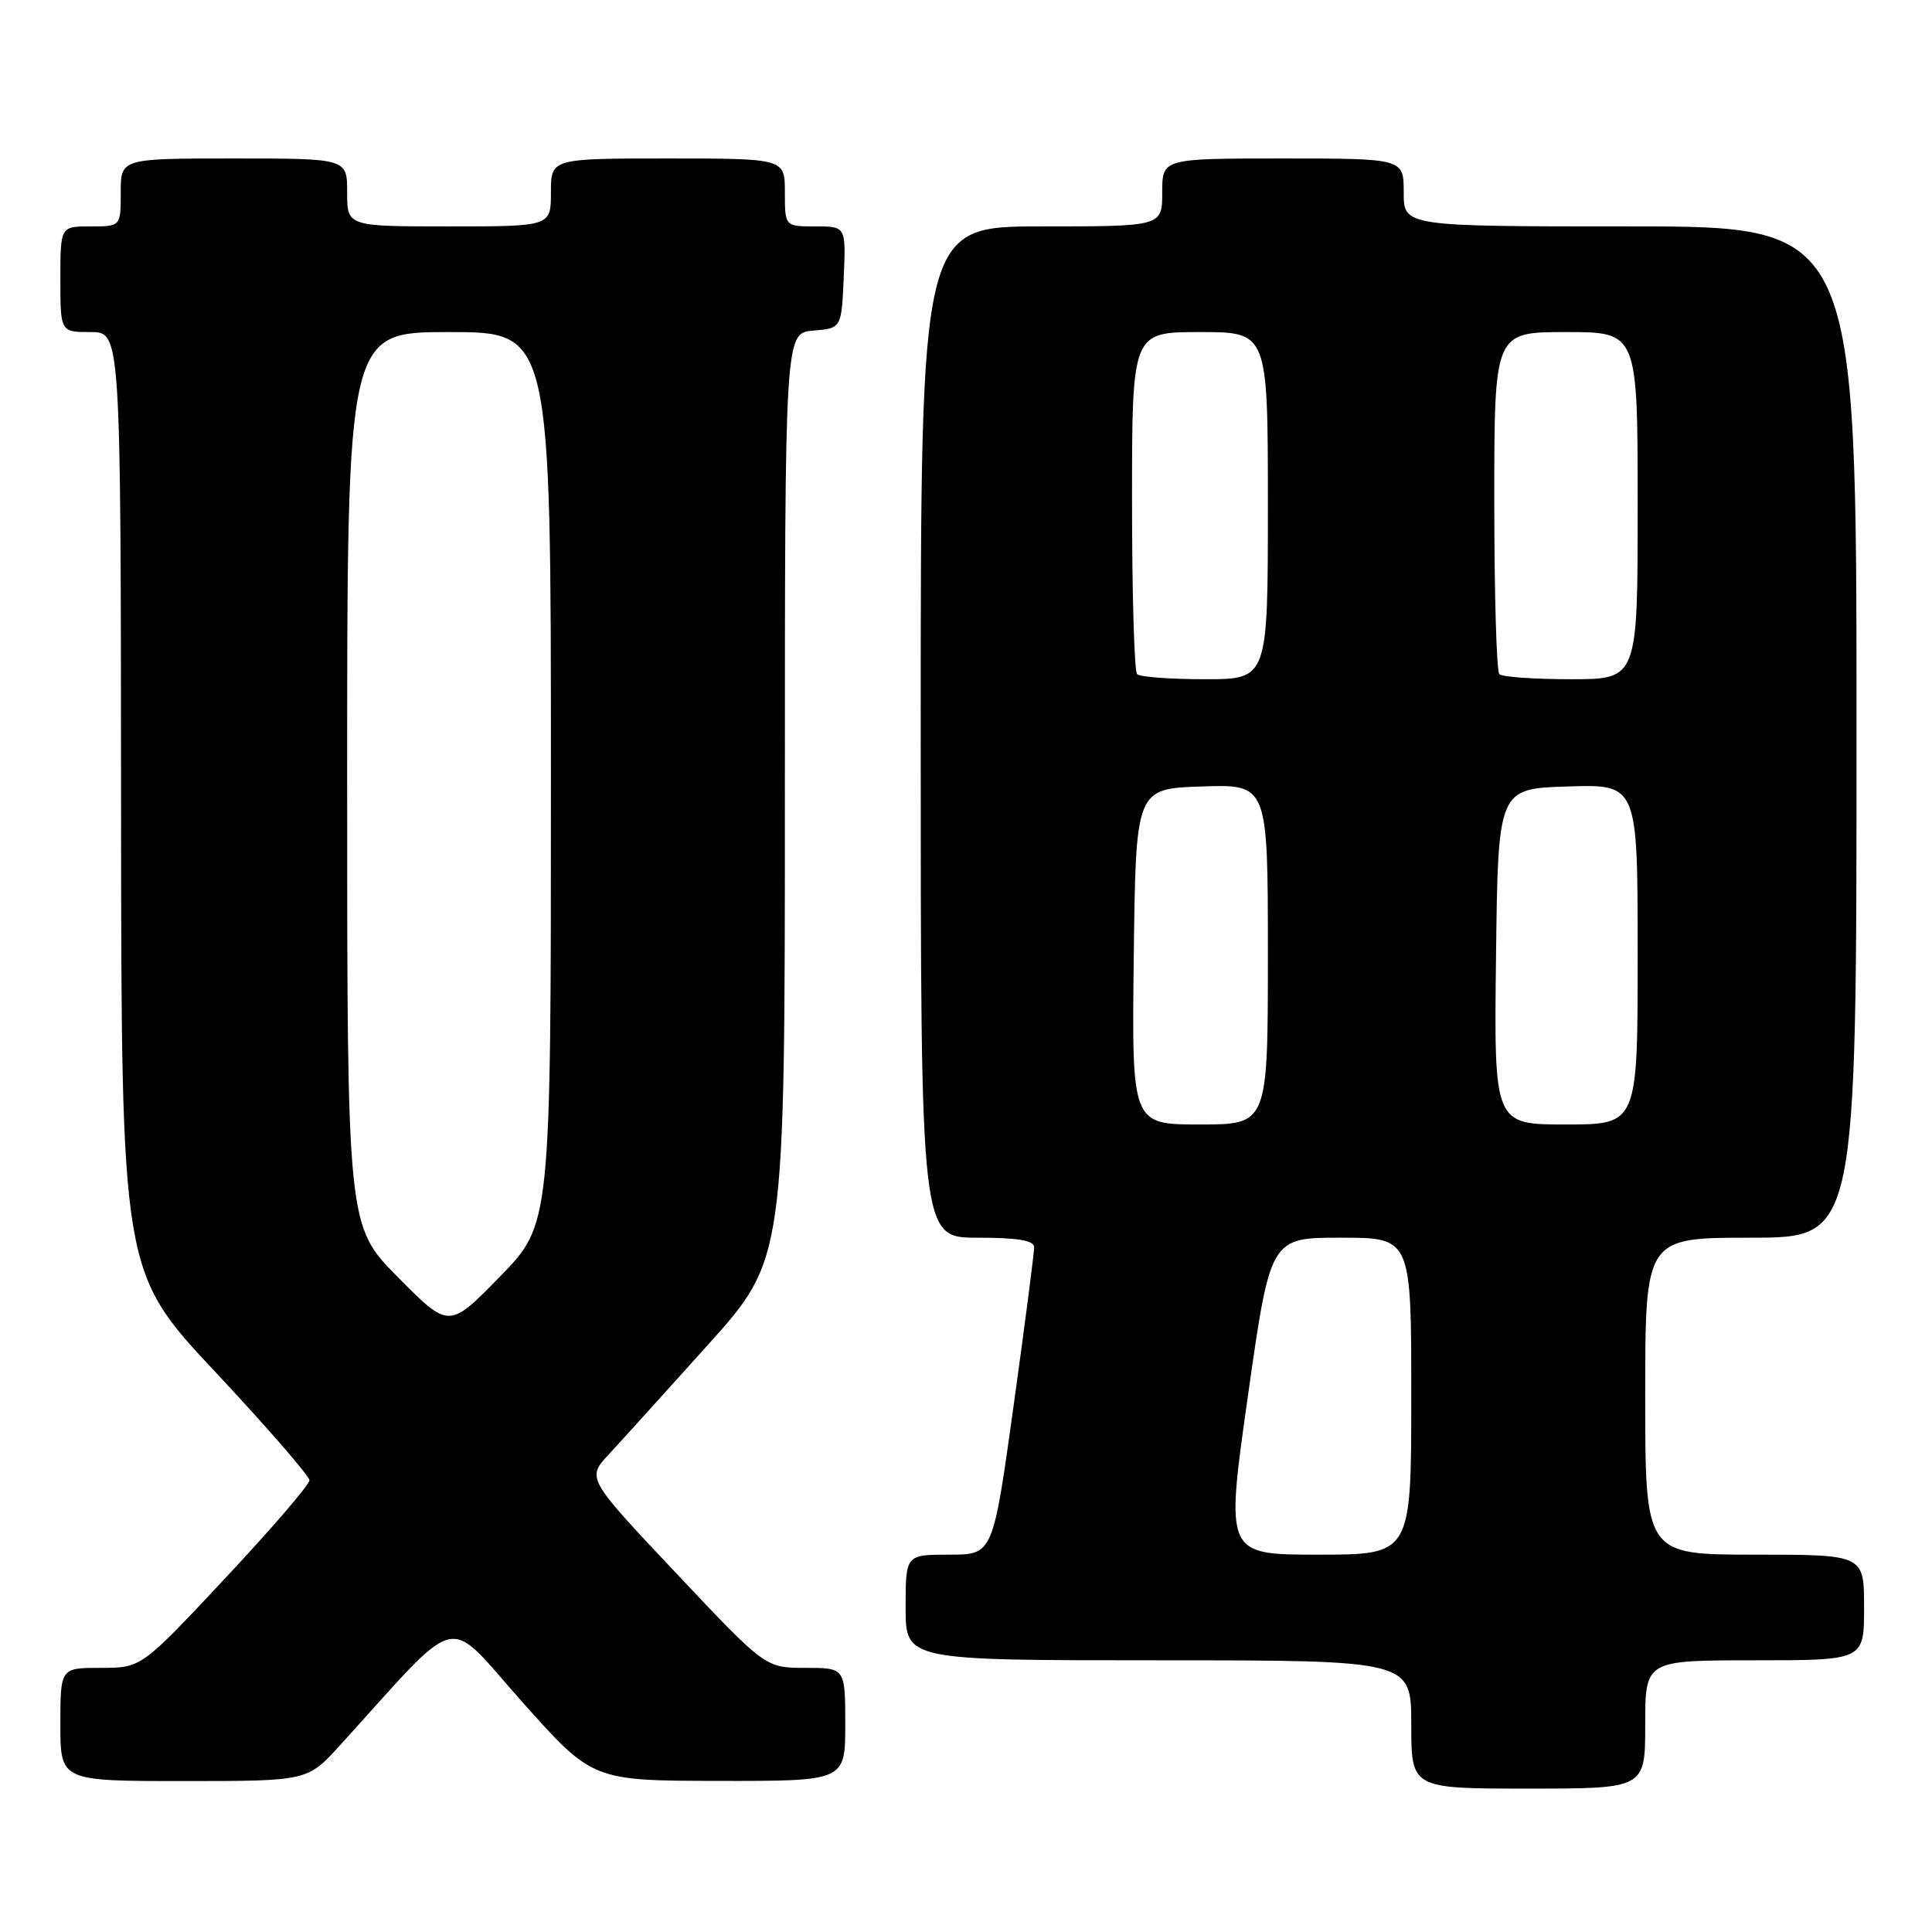 <?xml version="1.0" encoding="UTF-8" standalone="no"?>
<!DOCTYPE svg PUBLIC "-//W3C//DTD SVG 1.1//EN" "http://www.w3.org/Graphics/SVG/1.1/DTD/svg11.dtd" >
<svg xmlns="http://www.w3.org/2000/svg" xmlns:xlink="http://www.w3.org/1999/xlink" version="1.1" viewBox="0 0 256 256">
 <g >
 <path fill="currentColor"
d=" M 218.00 228.50 C 218.00 220.00 218.00 220.00 232.50 220.00 C 247.00 220.00 247.00 220.00 247.00 213.00 C 247.00 206.00 247.00 206.00 232.50 206.00 C 218.00 206.00 218.00 206.00 218.00 185.00 C 218.00 164.00 218.00 164.00 232.00 164.00 C 246.00 164.00 246.00 164.00 246.00 97.00 C 246.00 30.00 246.00 30.00 216.00 30.00 C 186.00 30.00 186.00 30.00 186.00 25.50 C 186.00 21.00 186.00 21.00 170.00 21.00 C 154.00 21.00 154.00 21.00 154.00 25.50 C 154.00 30.00 154.00 30.00 138.00 30.00 C 122.00 30.00 122.00 30.00 122.00 97.00 C 122.00 164.00 122.00 164.00 129.50 164.00 C 134.82 164.00 137.01 164.36 137.03 165.25 C 137.04 165.94 135.82 175.39 134.31 186.25 C 131.57 206.00 131.57 206.00 125.79 206.00 C 120.00 206.00 120.00 206.00 120.00 213.00 C 120.00 220.00 120.00 220.00 153.50 220.00 C 187.00 220.00 187.00 220.00 187.00 228.50 C 187.00 237.00 187.00 237.00 202.50 237.00 C 218.00 237.00 218.00 237.00 218.00 228.50 Z  M 45.06 231.25 C 61.44 213.22 58.81 213.85 69.18 225.49 C 78.50 235.95 78.50 235.95 95.25 235.98 C 112.00 236.00 112.00 236.00 112.00 228.50 C 112.00 221.00 112.00 221.00 106.71 221.00 C 101.42 221.00 101.42 221.00 89.58 208.44 C 77.73 195.87 77.73 195.87 80.69 192.69 C 82.32 190.93 88.23 184.40 93.83 178.17 C 104.00 166.85 104.00 166.85 104.00 105.48 C 104.00 44.12 104.00 44.12 107.75 43.81 C 111.50 43.50 111.50 43.50 111.80 36.75 C 112.09 30.00 112.09 30.00 108.05 30.00 C 104.00 30.00 104.00 30.00 104.00 25.50 C 104.00 21.00 104.00 21.00 88.50 21.00 C 73.00 21.00 73.00 21.00 73.00 25.50 C 73.00 30.00 73.00 30.00 59.50 30.00 C 46.00 30.00 46.00 30.00 46.00 25.50 C 46.00 21.00 46.00 21.00 31.00 21.00 C 16.00 21.00 16.00 21.00 16.00 25.50 C 16.00 30.00 16.00 30.00 12.00 30.00 C 8.00 30.00 8.00 30.00 8.00 37.00 C 8.00 44.00 8.00 44.00 12.00 44.00 C 16.00 44.00 16.00 44.00 16.04 106.25 C 16.08 168.50 16.08 168.50 28.54 181.80 C 35.39 189.12 41.00 195.58 41.00 196.15 C 41.00 196.73 35.99 202.56 29.86 209.10 C 18.73 221.00 18.73 221.00 13.36 221.00 C 8.00 221.00 8.00 221.00 8.00 228.50 C 8.00 236.00 8.00 236.00 24.37 236.00 C 40.75 236.00 40.75 236.00 45.06 231.25 Z  M 165.35 185.00 C 168.33 164.00 168.33 164.00 177.67 164.00 C 187.00 164.00 187.00 164.00 187.00 185.00 C 187.00 206.00 187.00 206.00 174.68 206.00 C 162.37 206.00 162.37 206.00 165.35 185.00 Z  M 150.23 126.75 C 150.50 104.50 150.50 104.50 159.25 104.21 C 168.00 103.92 168.00 103.92 168.00 126.46 C 168.00 149.00 168.00 149.00 158.98 149.00 C 149.96 149.00 149.96 149.00 150.23 126.75 Z  M 198.23 126.75 C 198.50 104.50 198.50 104.50 207.75 104.21 C 217.00 103.92 217.00 103.92 217.00 126.46 C 217.00 149.00 217.00 149.00 207.48 149.00 C 197.96 149.00 197.96 149.00 198.23 126.75 Z  M 150.67 89.33 C 150.30 88.97 150.00 78.62 150.00 66.33 C 150.00 44.00 150.00 44.00 159.00 44.00 C 168.00 44.00 168.00 44.00 168.00 67.00 C 168.00 90.00 168.00 90.00 159.67 90.00 C 155.08 90.00 151.03 89.70 150.67 89.33 Z  M 198.67 89.33 C 198.30 88.97 198.00 78.62 198.00 66.33 C 198.00 44.00 198.00 44.00 207.50 44.00 C 217.00 44.00 217.00 44.00 217.00 67.00 C 217.00 90.00 217.00 90.00 208.17 90.00 C 203.31 90.00 199.03 89.70 198.67 89.33 Z  M 52.75 169.26 C 46.00 162.45 46.00 162.45 46.00 103.22 C 46.00 44.00 46.00 44.00 59.50 44.00 C 73.00 44.00 73.00 44.00 73.00 103.12 C 73.00 162.24 73.00 162.24 66.25 169.15 C 59.50 176.07 59.50 176.07 52.75 169.26 Z "/>
</g>
</svg>
